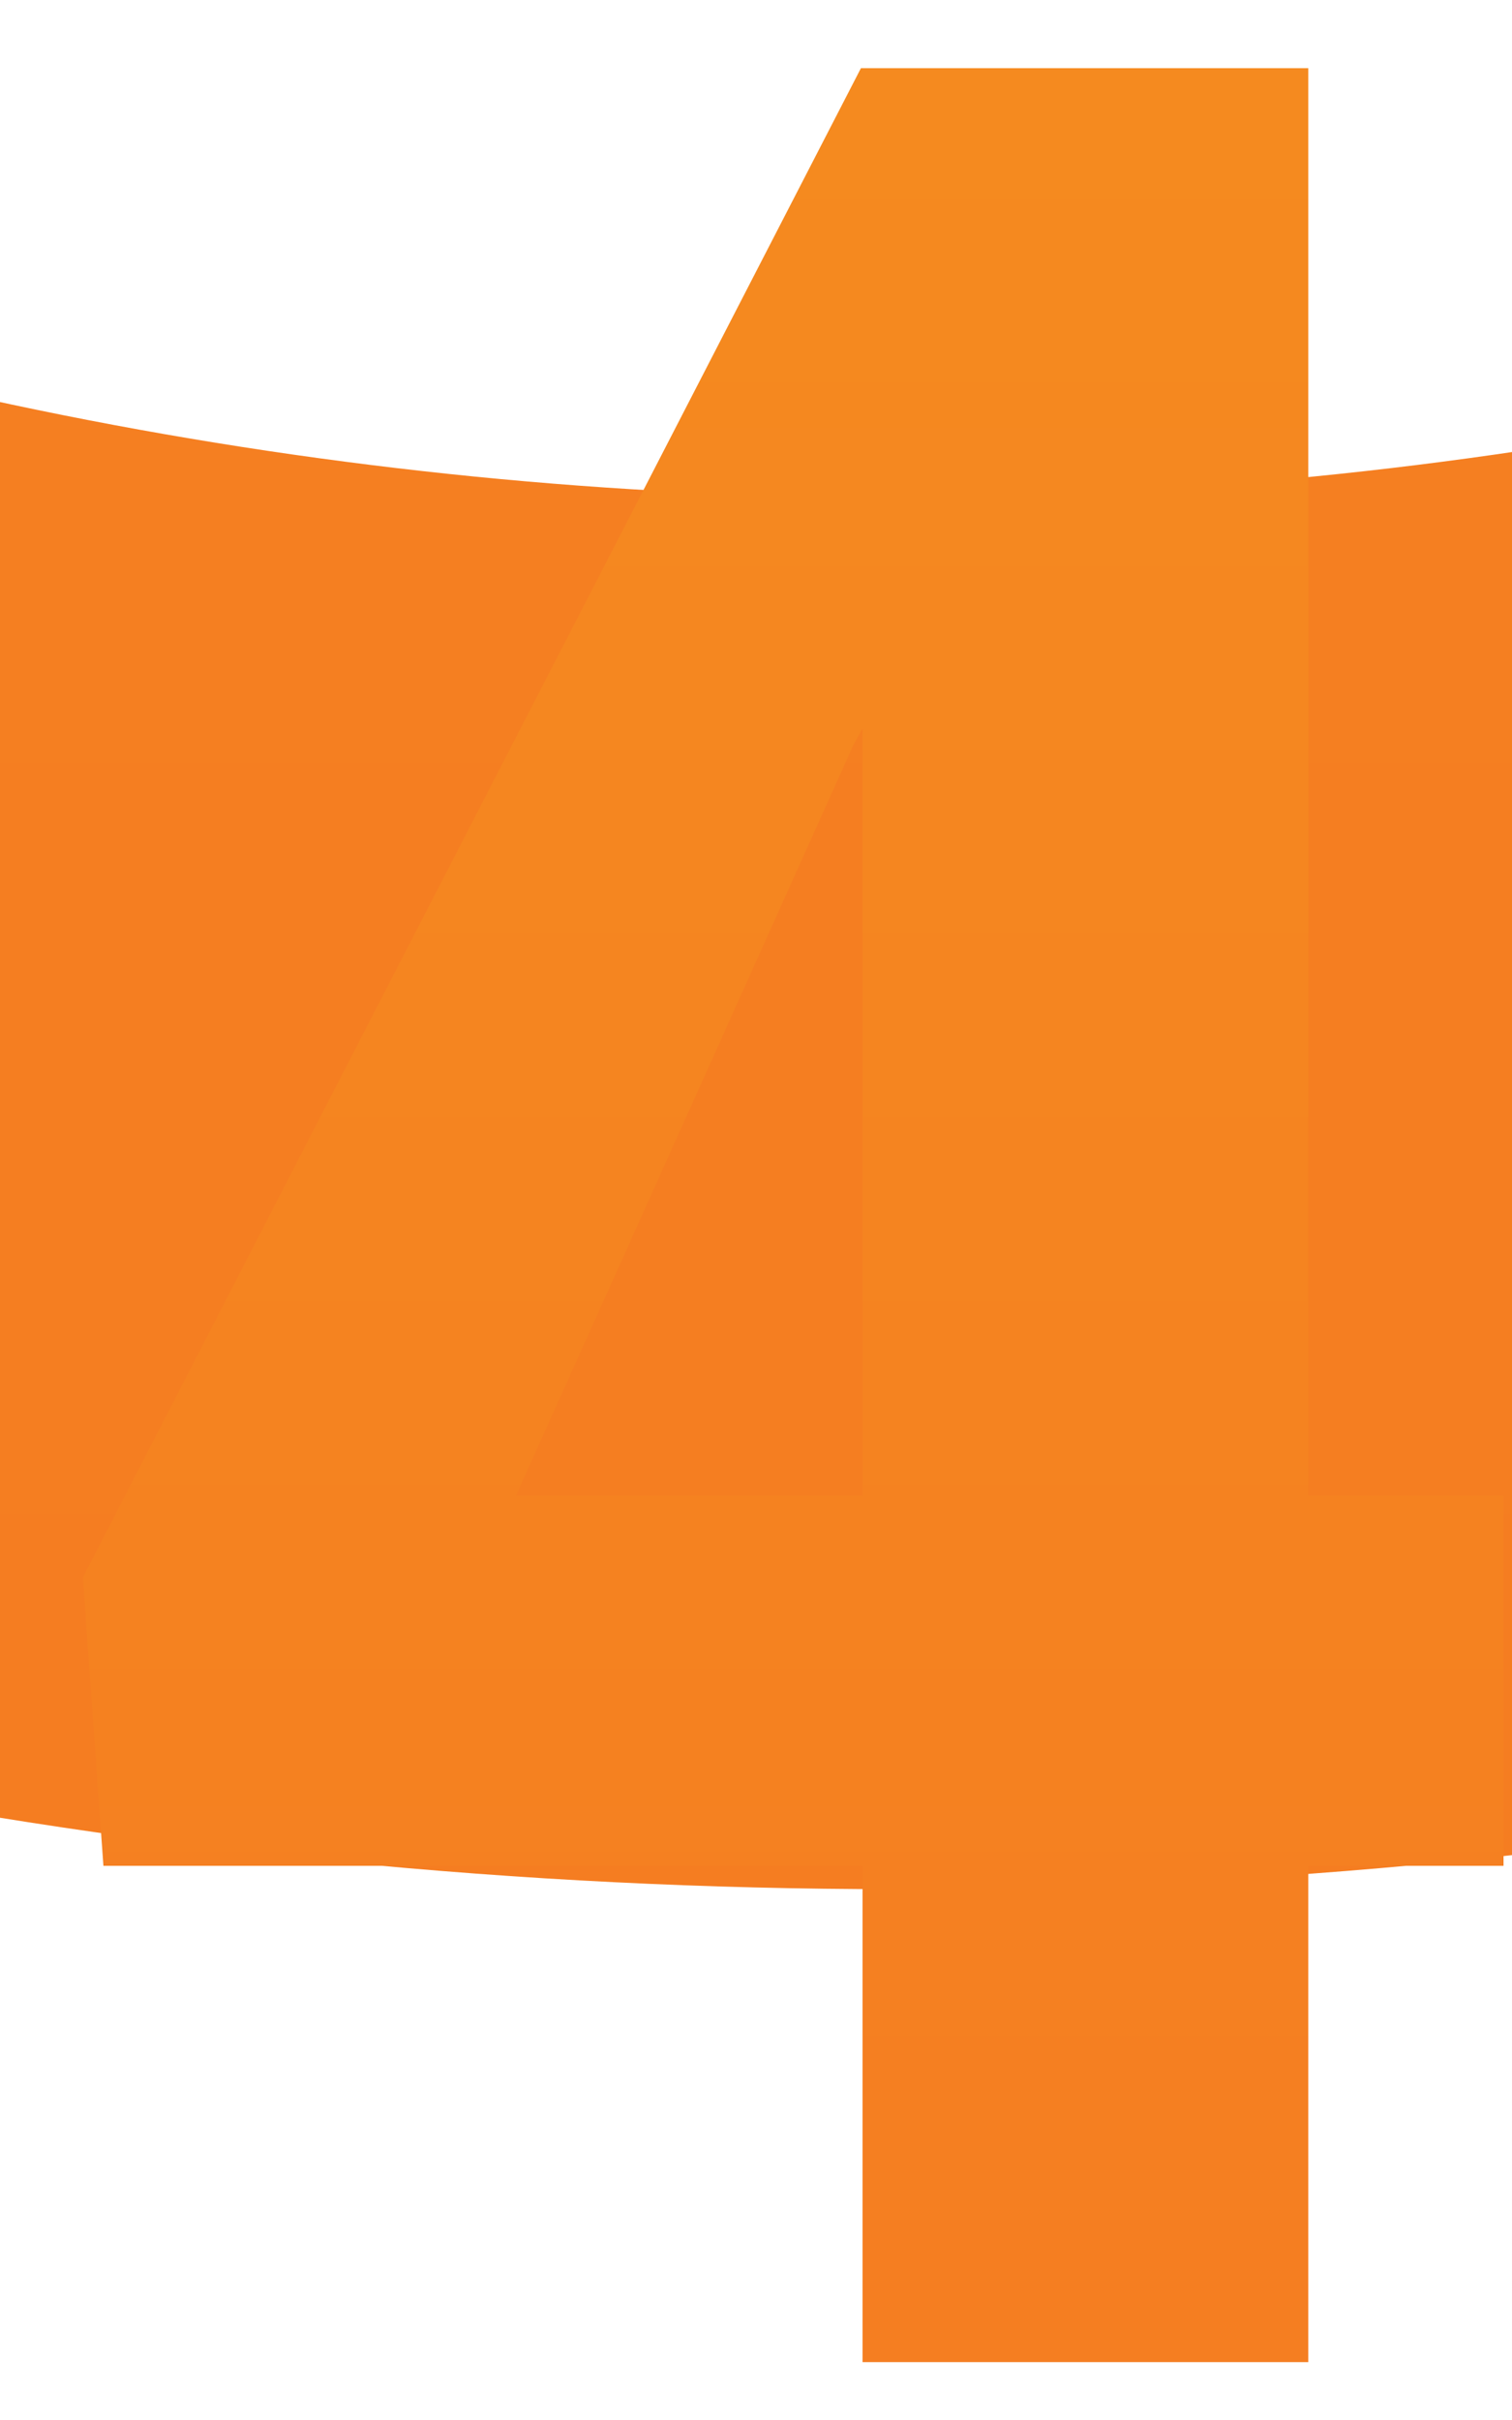 <svg width="15" height="24" viewBox="0 0 15 24" fill="none" xmlns="http://www.w3.org/2000/svg">
<circle cx="8.868" cy="-37.132" r="48.966" stroke="url(#paint0_linear_0_1)" stroke-width="13.803"/>
<path d="M12.979 14.832H14.916V18.504H12.979V23.426H8.557V18.504H1.026L0.822 15.645L8.541 0.676H12.979V14.832ZM5.119 14.832H8.557V7.223L8.463 7.395L5.119 14.832Z" fill="url(#paint1_linear_0_1)"/>
<defs>
<linearGradient id="paint0_linear_0_1" x1="8.868" y1="-93" x2="8.868" y2="18.735" gradientUnits="userSpaceOnUse">
<stop stop-color="#F58C1F"/>
<stop offset="1" stop-color="#F57D21"/>
</linearGradient>
<linearGradient id="paint1_linear_0_1" x1="7.932" y1="-2.574" x2="7.932" y2="24.736" gradientUnits="userSpaceOnUse">
<stop stop-color="#F58C1F"/>
<stop offset="1" stop-color="#F57D21"/>
</linearGradient>
</defs>
</svg>
